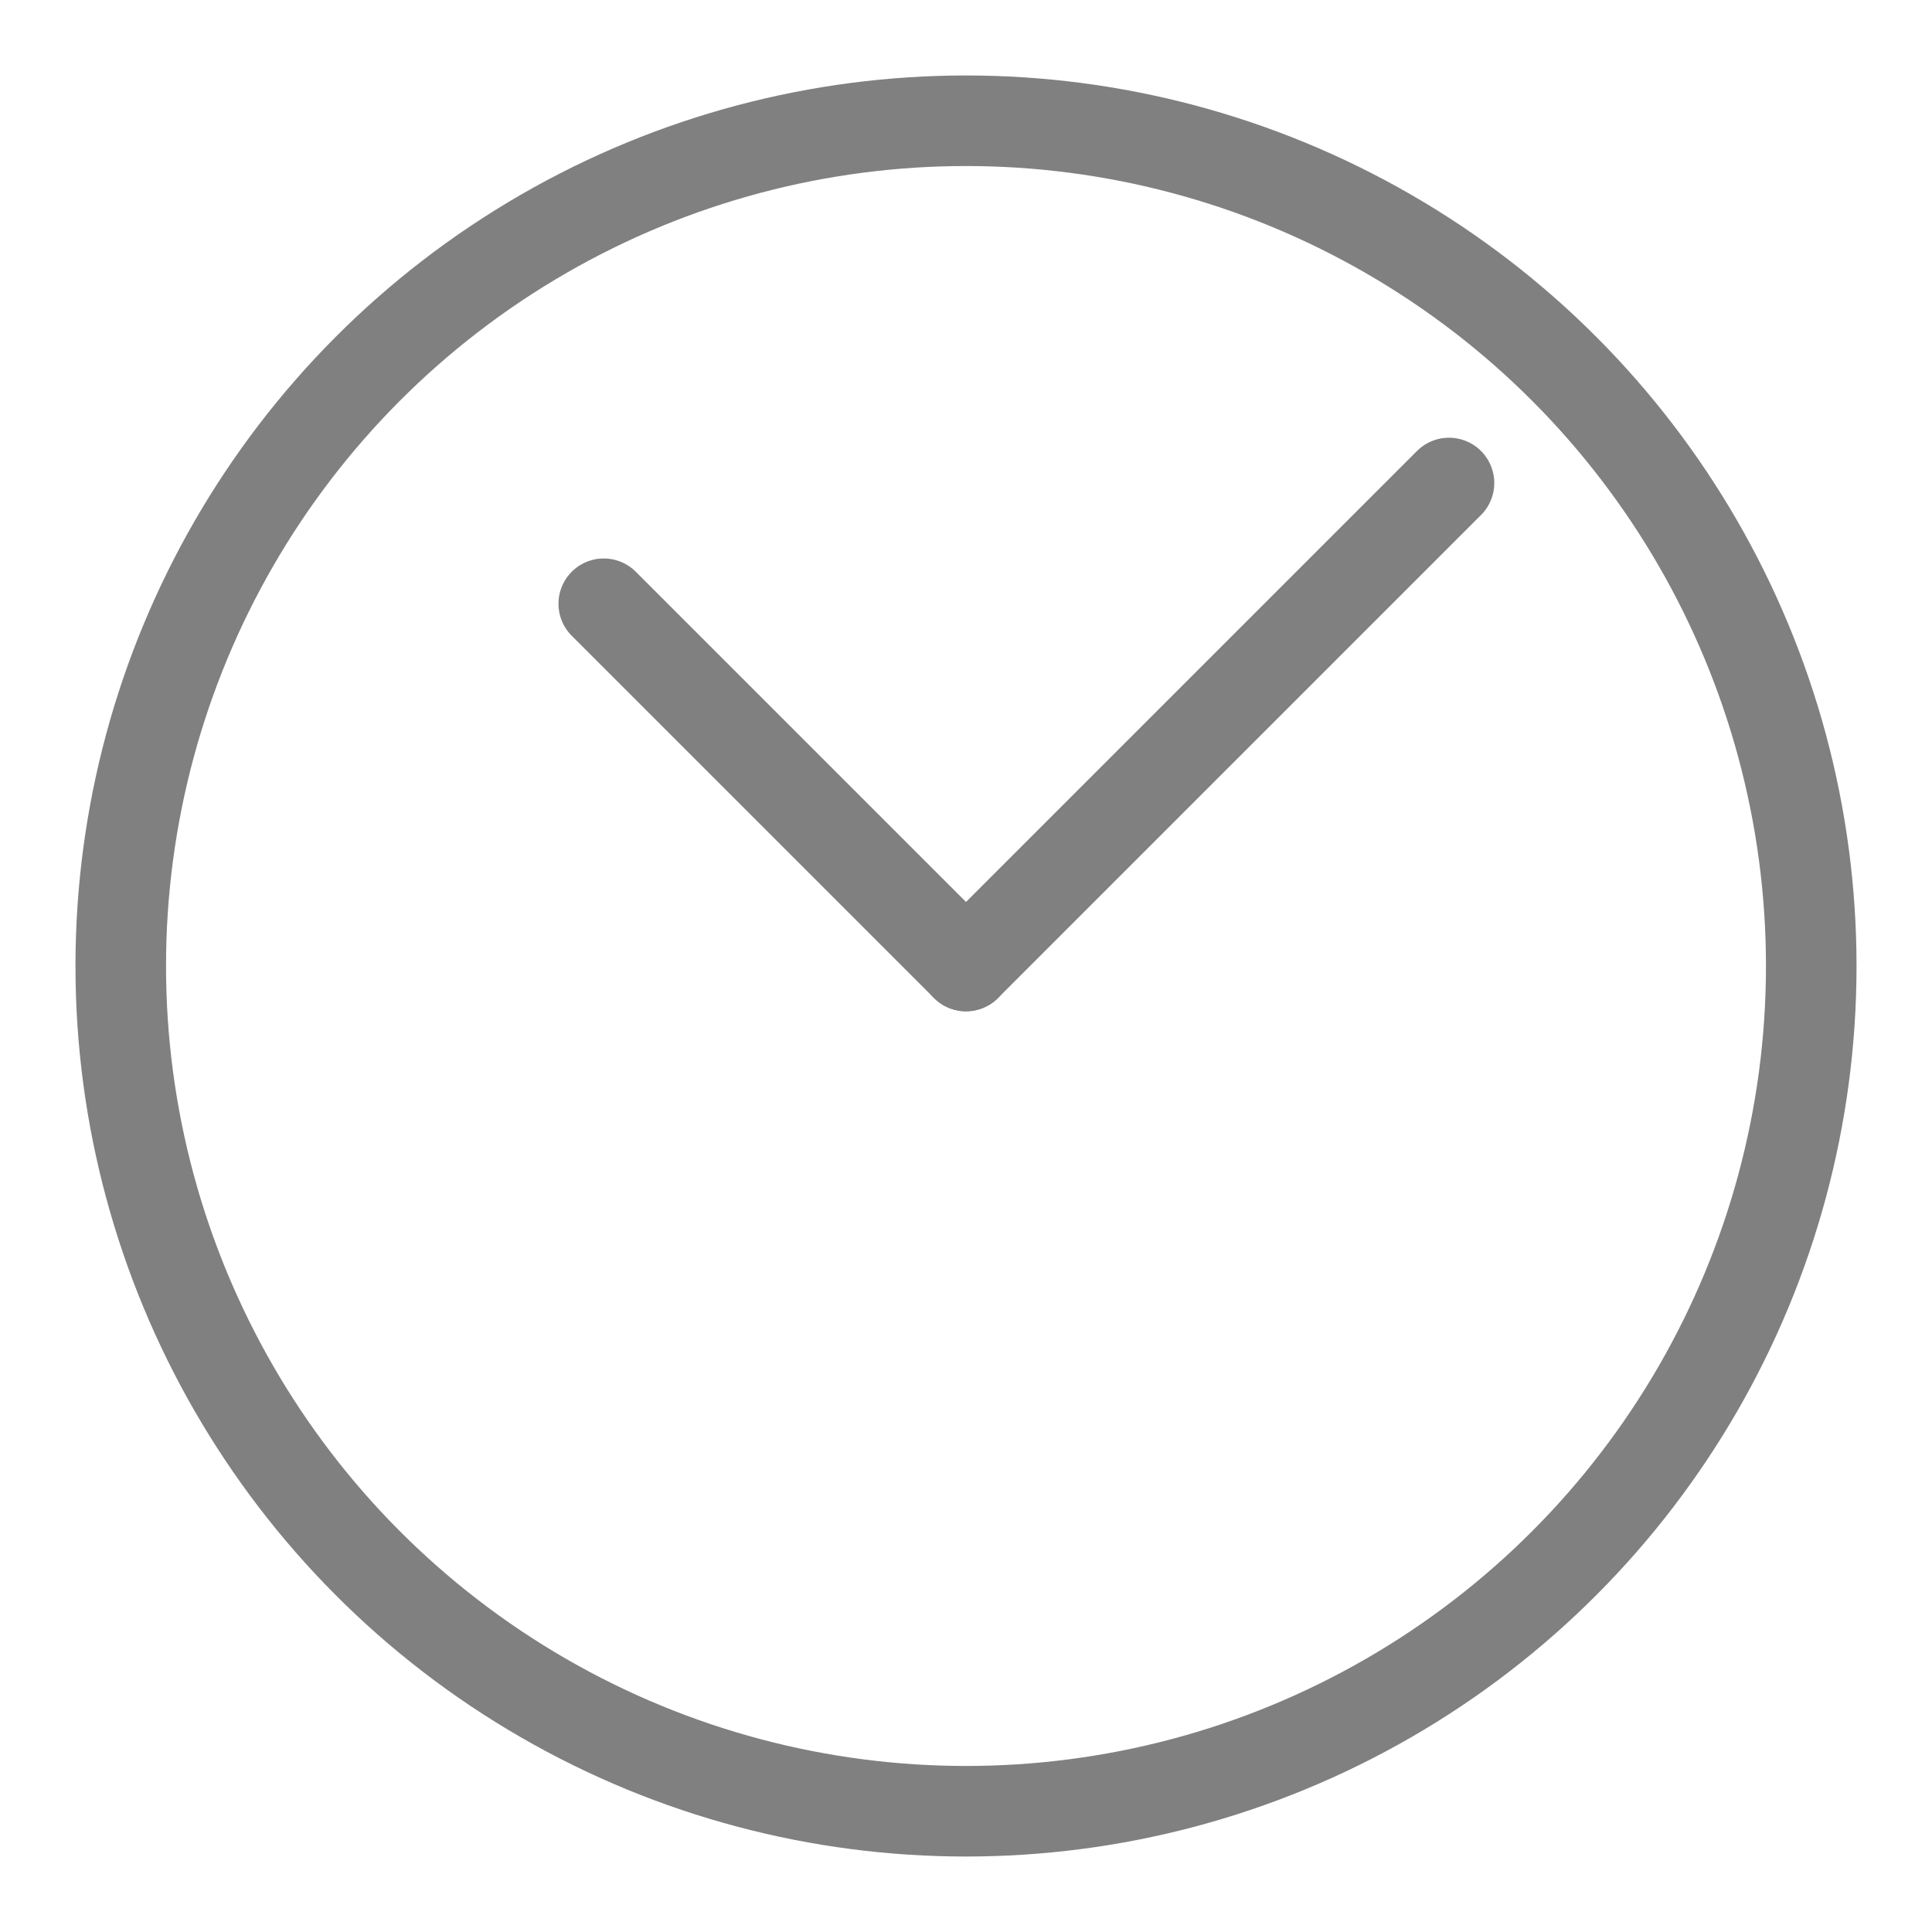<svg xmlns="http://www.w3.org/2000/svg" xmlns:xlink="http://www.w3.org/1999/xlink" viewBox="0 0 64 64" preserveAspectRatio="xMidYMid" fill="transparent" stroke="grey" stroke-width="3" stroke-linecap="round"><title>Clock</title><g transform="translate(32 32) scale(1 1) translate(-32 -32) rotate(0 32 32)"><circle vector-effect="non-scaling-stroke" cx="32" cy="32" r="28"></circle><line vector-effect="non-scaling-stroke" x1="32" y1="32" x2="20" y2="20"></line><line vector-effect="non-scaling-stroke" x1="32" y1="32" x2="48" y2="16"></line></g></svg>
